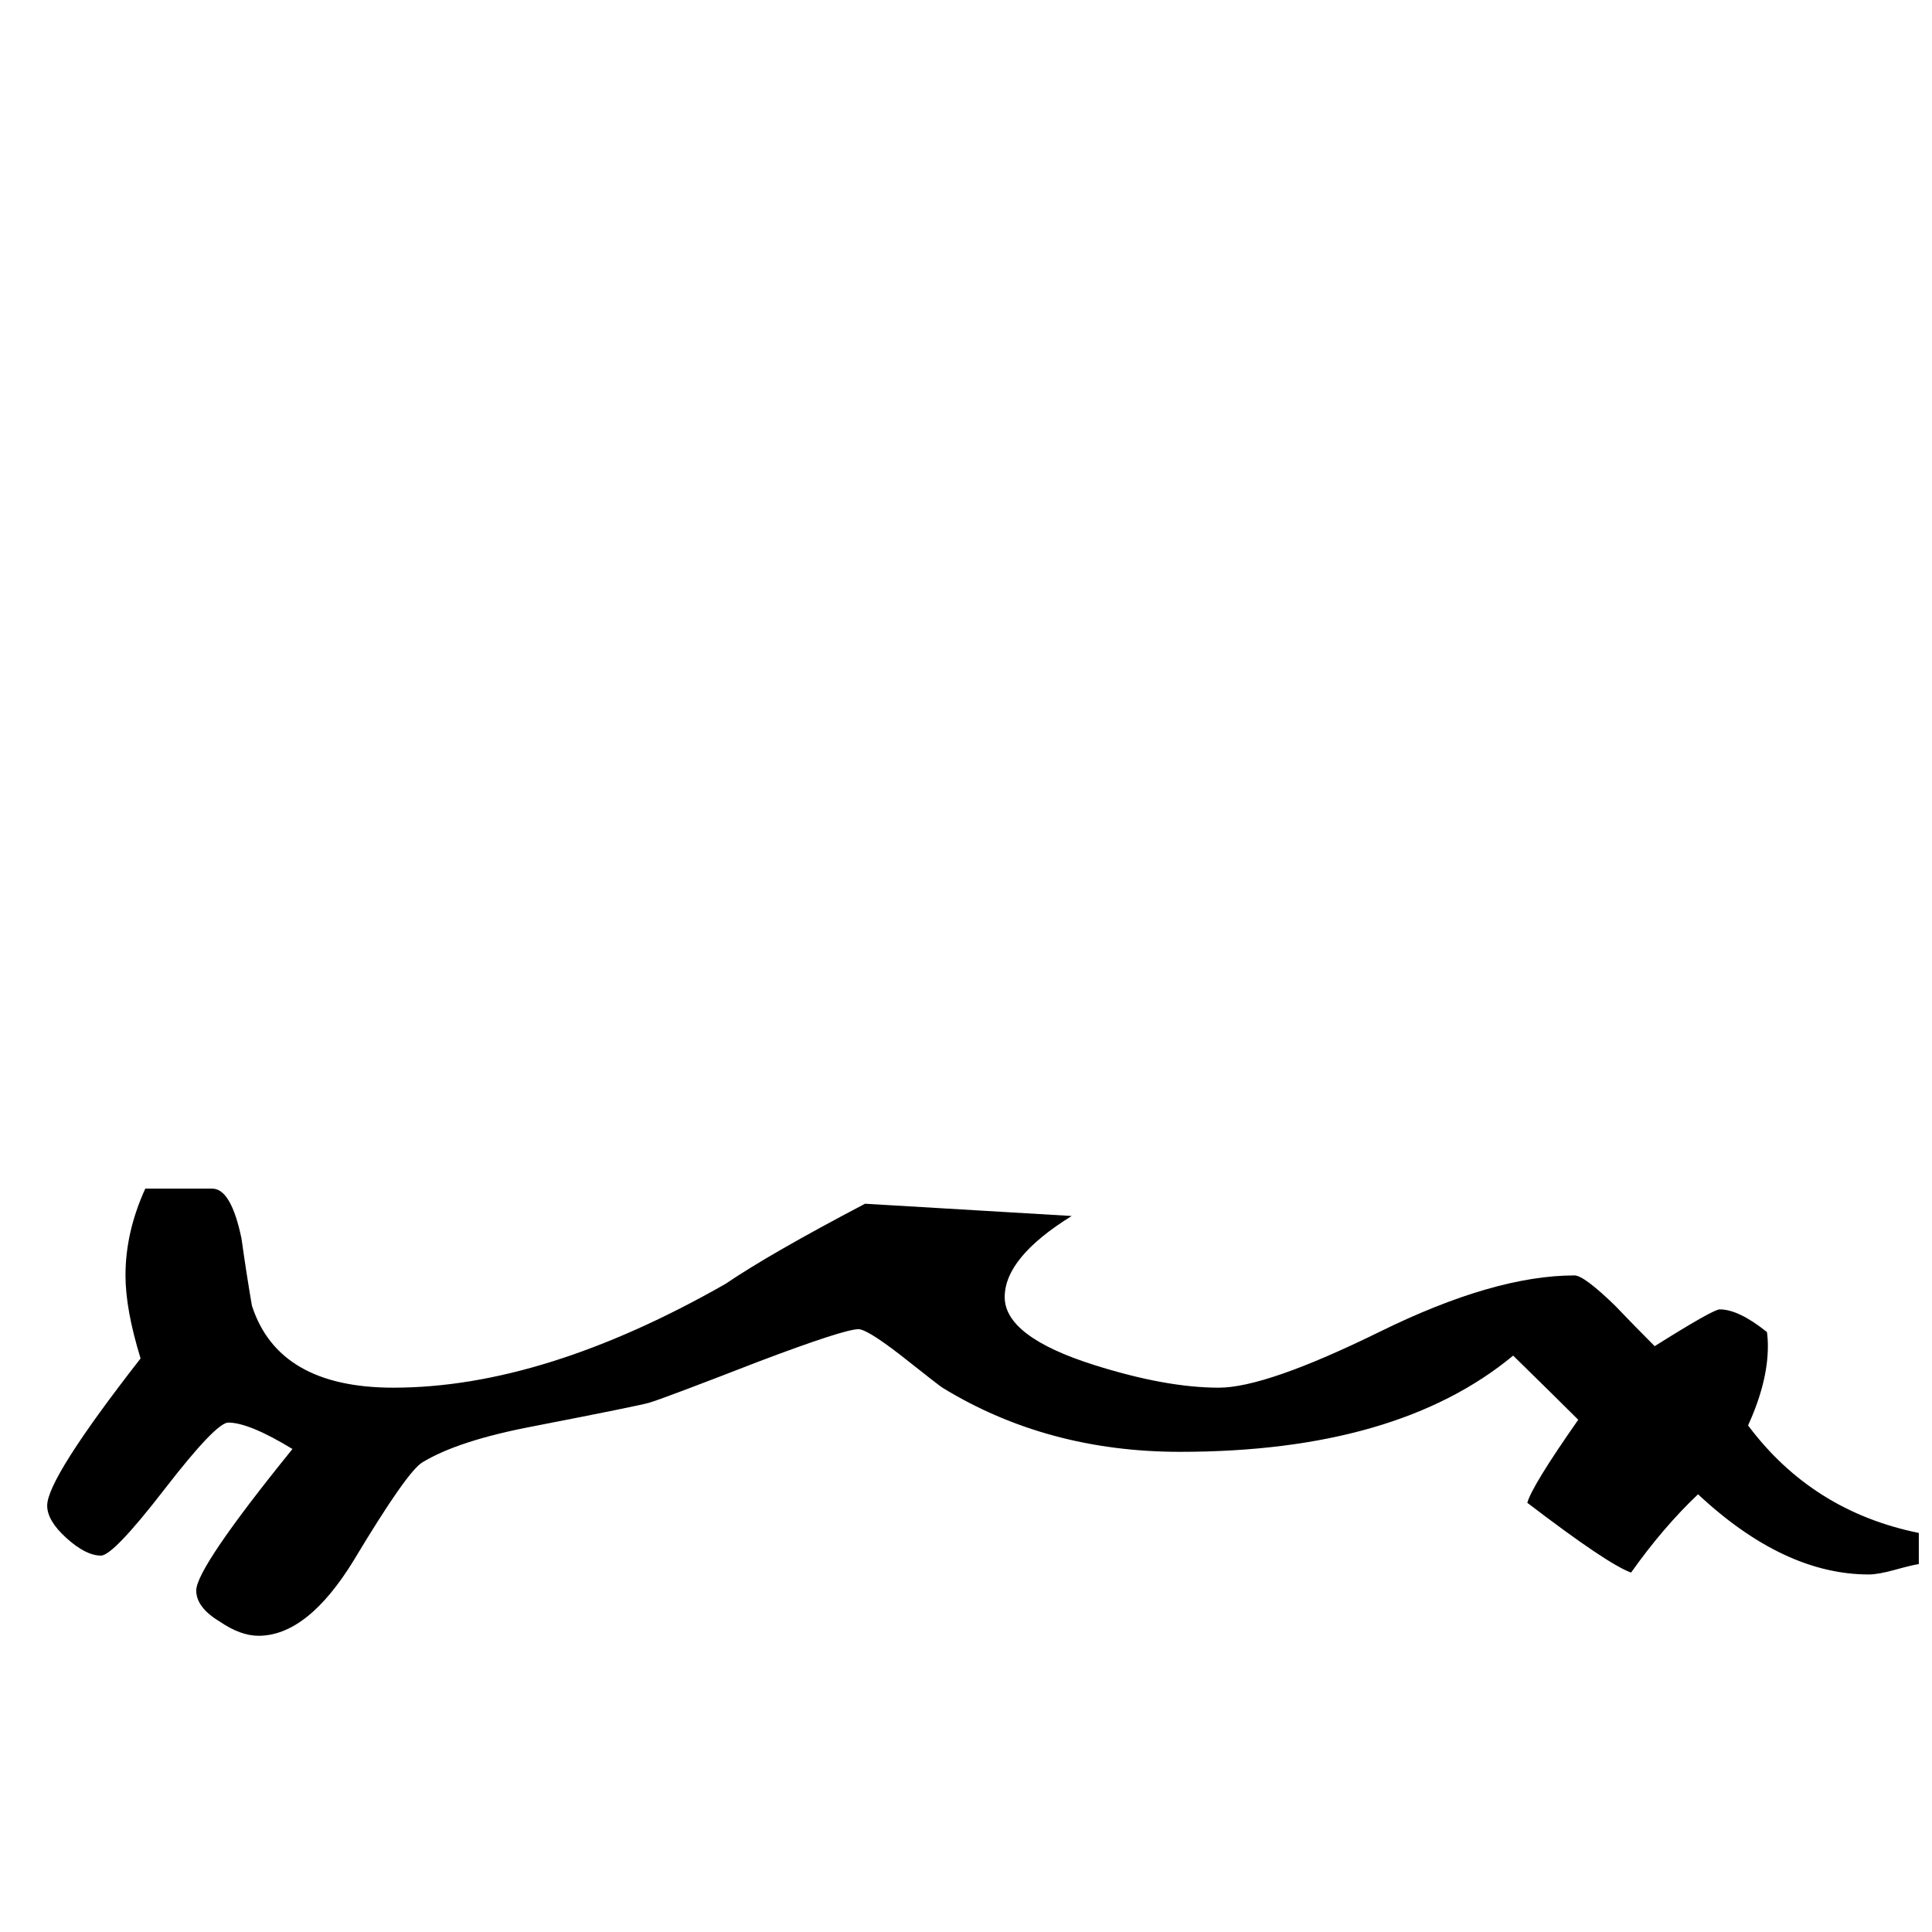 <?xml version="1.0" standalone="no"?>
<!DOCTYPE svg PUBLIC "-//W3C//DTD SVG 1.1//EN" "http://www.w3.org/Graphics/SVG/1.1/DTD/svg11.dtd" >
<svg viewBox="0 -442 2048 2048">
  <g transform="matrix(1 0 0 -1 0 1606)">
   <path fill="currentColor"
d="M2034 390q-7 -1 -25 -6t-28 -5q-90 0 -181 85q-37 -35 -71 -83q-25 9 -110 74q5 18 54 88q-23 23 -69 68q-123 -102 -353 -102q-141 0 -252 68q-2 1 -45 35q-35 27 -44 27q-15 0 -105 -34q-103 -40 -117 -44q-10 -3 -123 -25q-79 -15 -117 -38q-16 -9 -73 -104
q-49 -80 -101 -80q-19 0 -41 15q-25 15 -25 33q0 24 102 150q-46 28 -68 28q-13 0 -67.5 -70.5t-67.5 -70.5q-16 0 -36.5 18.5t-20.5 34.5q0 29 99 156q-16 52 -16 88q0 46 21 92h71q20 0 31 -53q5 -36 11 -71q28 -87 150 -87q159 0 352 110q47 32 148 85l219 -13
q-71 -44 -71 -86t95 -72q76 -24 132 -24q50 0 171 59.5t206 59.5q10 0 43 -32q21 -22 42 -43q62 39 69 39q20 0 50 -24q1 -7 1 -15q0 -38 -21 -84q68 -91 181 -114v-33z" />
  </g>

</svg>
